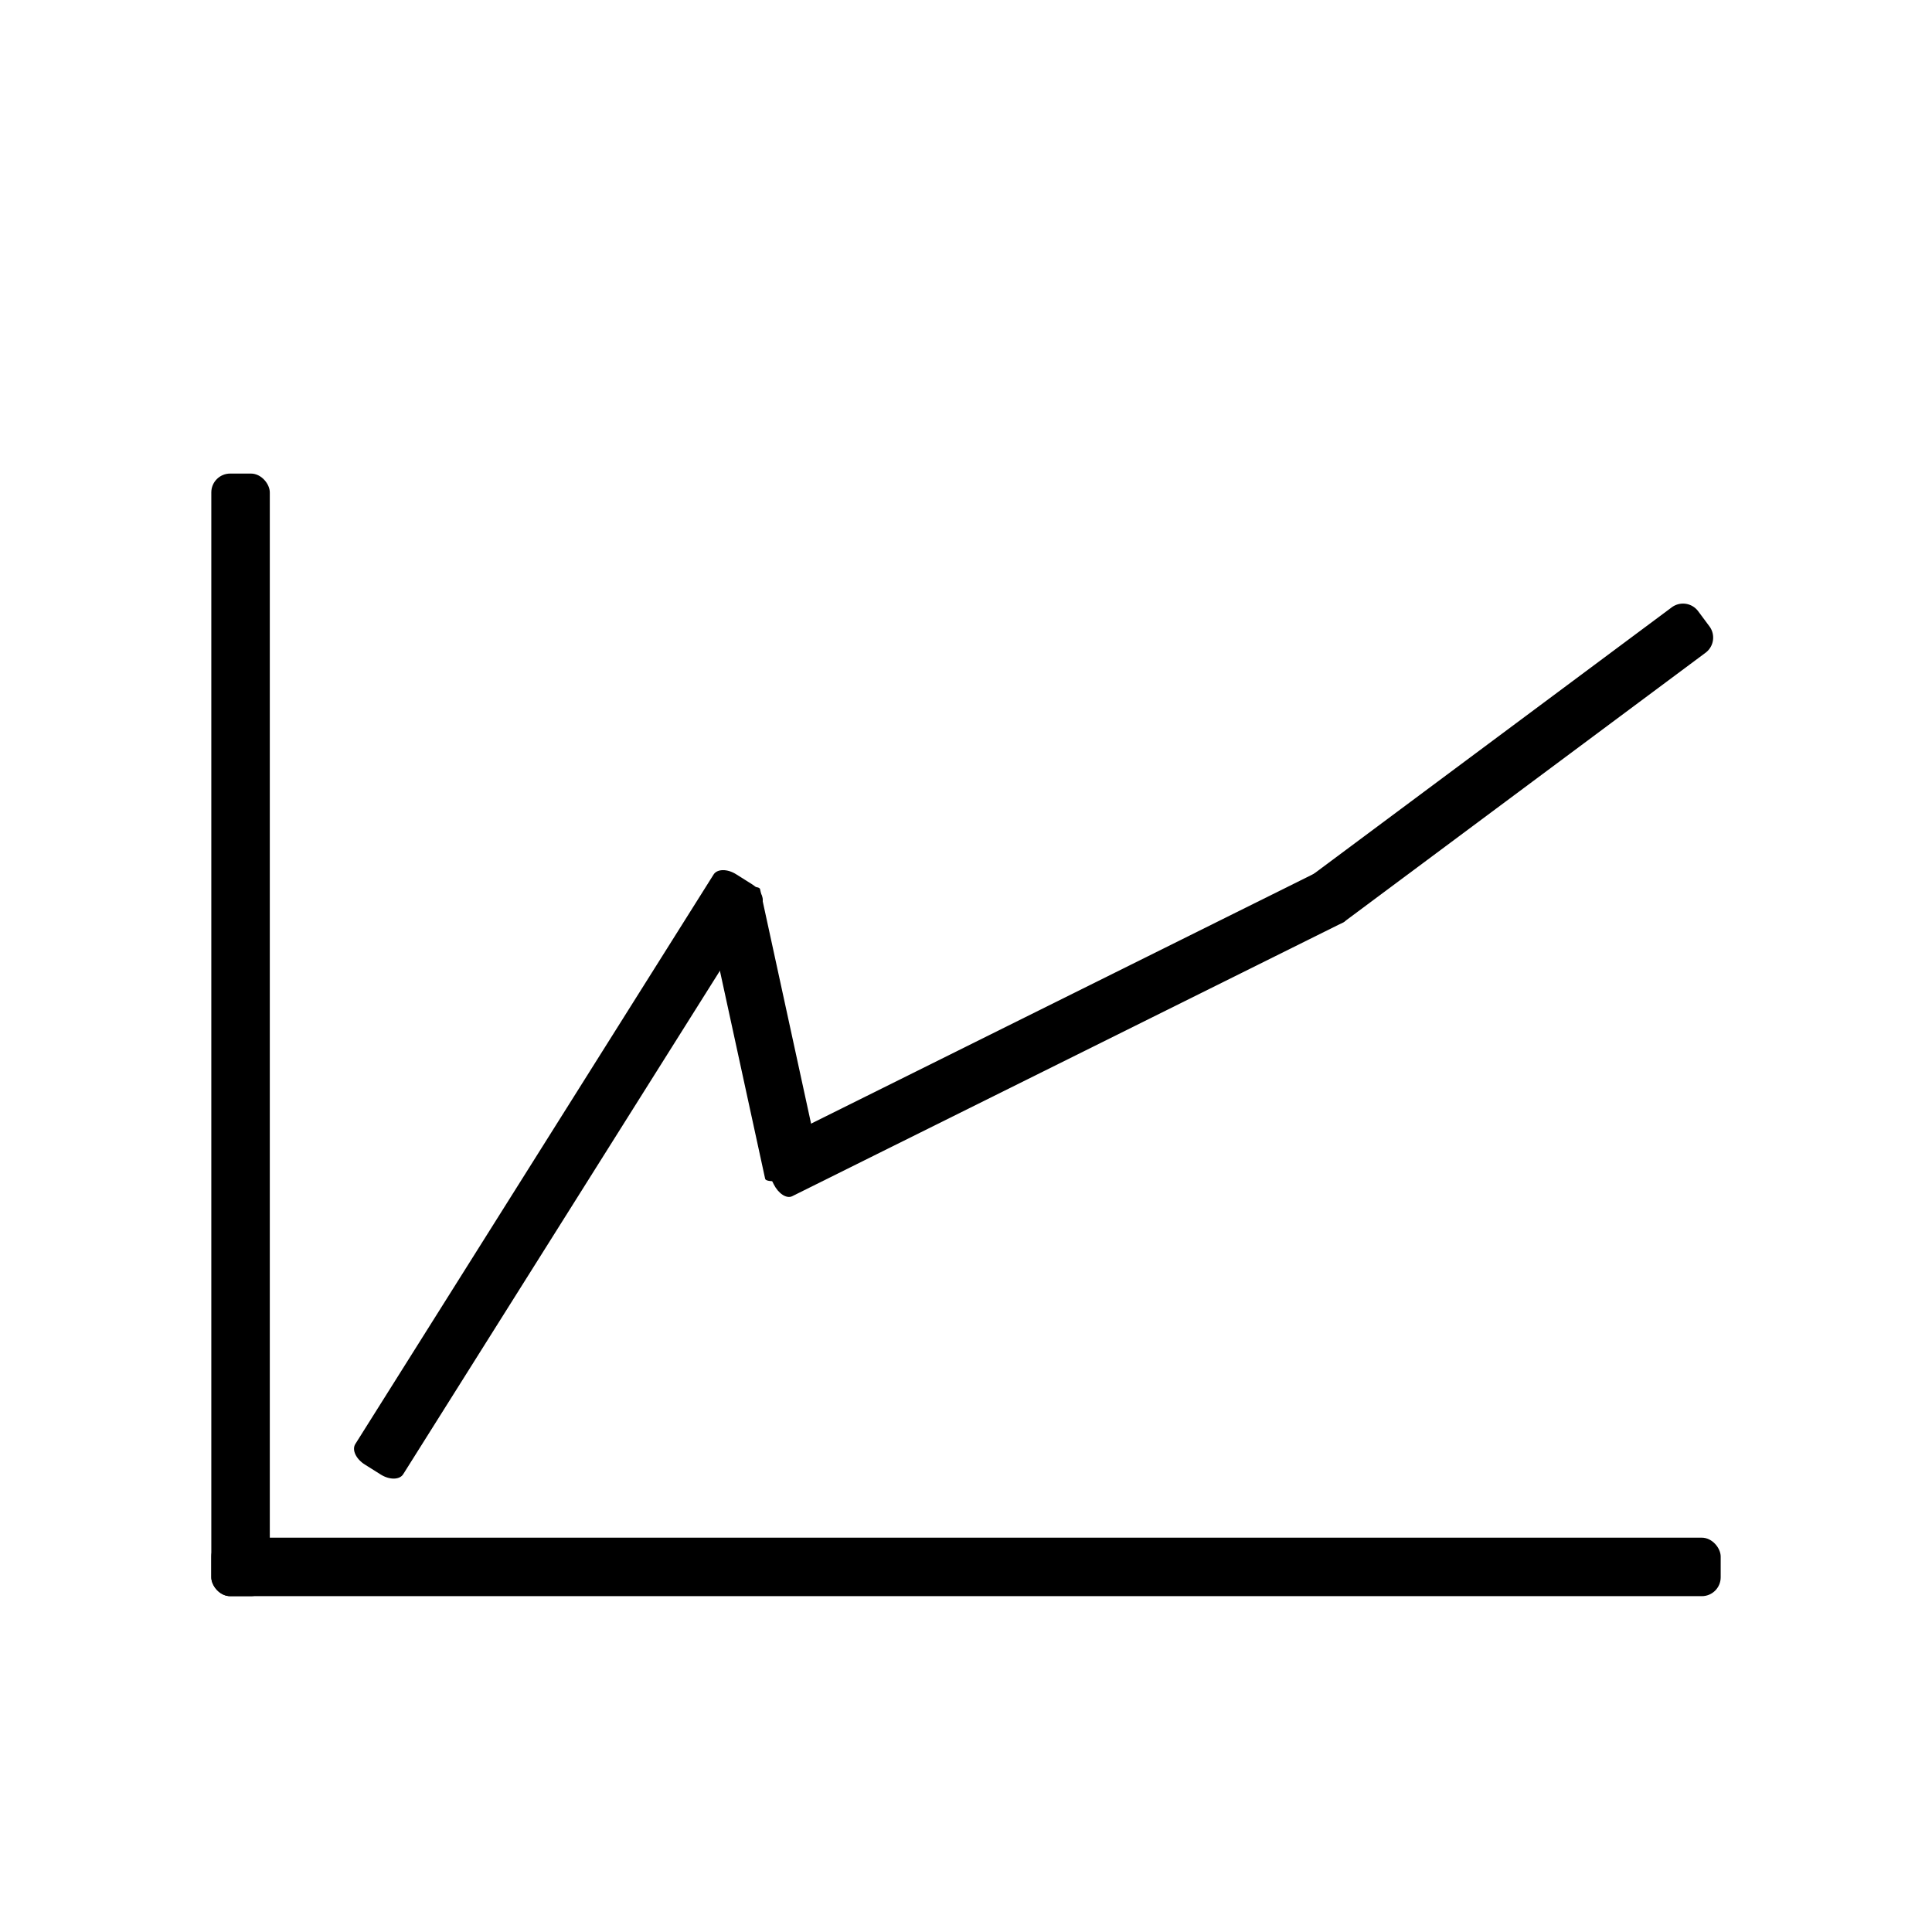 <svg xmlns="http://www.w3.org/2000/svg" width="1024" height="1024" viewBox="0 0 1024 1024">
<defs>
    <style>
      .cls-1 {
        fill-rule: evenodd;
      }
    </style>
  </defs>
  <rect id="Border" x="112" y="251" width="31" height="595" rx="10" ry="10"/>
  <rect id="Border-2" data-name="Border" x="112" y="815" width="800" height="31" rx="10" ry="10"/>
  <path id="Line" class="cls-1" d="M188.314,765.388l189.9-301.874c1.906-3.031,7.242-3.1,11.917-.164l8.464,5.325c4.675,2.941,6.919,7.782,5.012,10.814l-189.9,301.873c-1.907,3.032-7.242,3.105-11.917.164l-8.465-5.325C188.651,773.261,186.407,768.419,188.314,765.388Z"/>
  <path id="Abgerundetes_Rechteck_1" data-name="Abgerundetes Rechteck 1" class="cls-1" d="M695.16,464.028L886.064,321.9a10,10,0,0,1,13.993,2.05l5.971,8.021a10,10,0,0,1-2.049,13.993l-190.9,142.125a10,10,0,0,1-13.993-2.05l-5.972-8.021A10,10,0,0,1,695.16,464.028Z"/>
  <path id="Line-2" data-name="Line" class="cls-1" d="M402.863,471.3l31.994,147.087c0.321,1.477-3.793,3.626-9.19,4.8l-9.772,2.125c-5.4,1.174-10.032.928-10.353-.549L373.548,477.676c-0.321-1.477,3.794-3.626,9.19-4.8l9.772-2.125C397.906,469.577,402.542,469.823,402.863,471.3Z"/>
  <path id="Line-3" data-name="Line" class="cls-1" d="M406.514,607.161L698.586,462.035c2.932-1.457,7.3,1.371,9.76,6.317l4.45,8.956c2.457,4.945,2.072,10.136-.861,11.594L419.863,634.027c-2.933,1.457-7.3-1.371-9.76-6.317l-4.45-8.955C403.2,613.809,403.581,608.618,406.514,607.161Z"/>
</svg>
